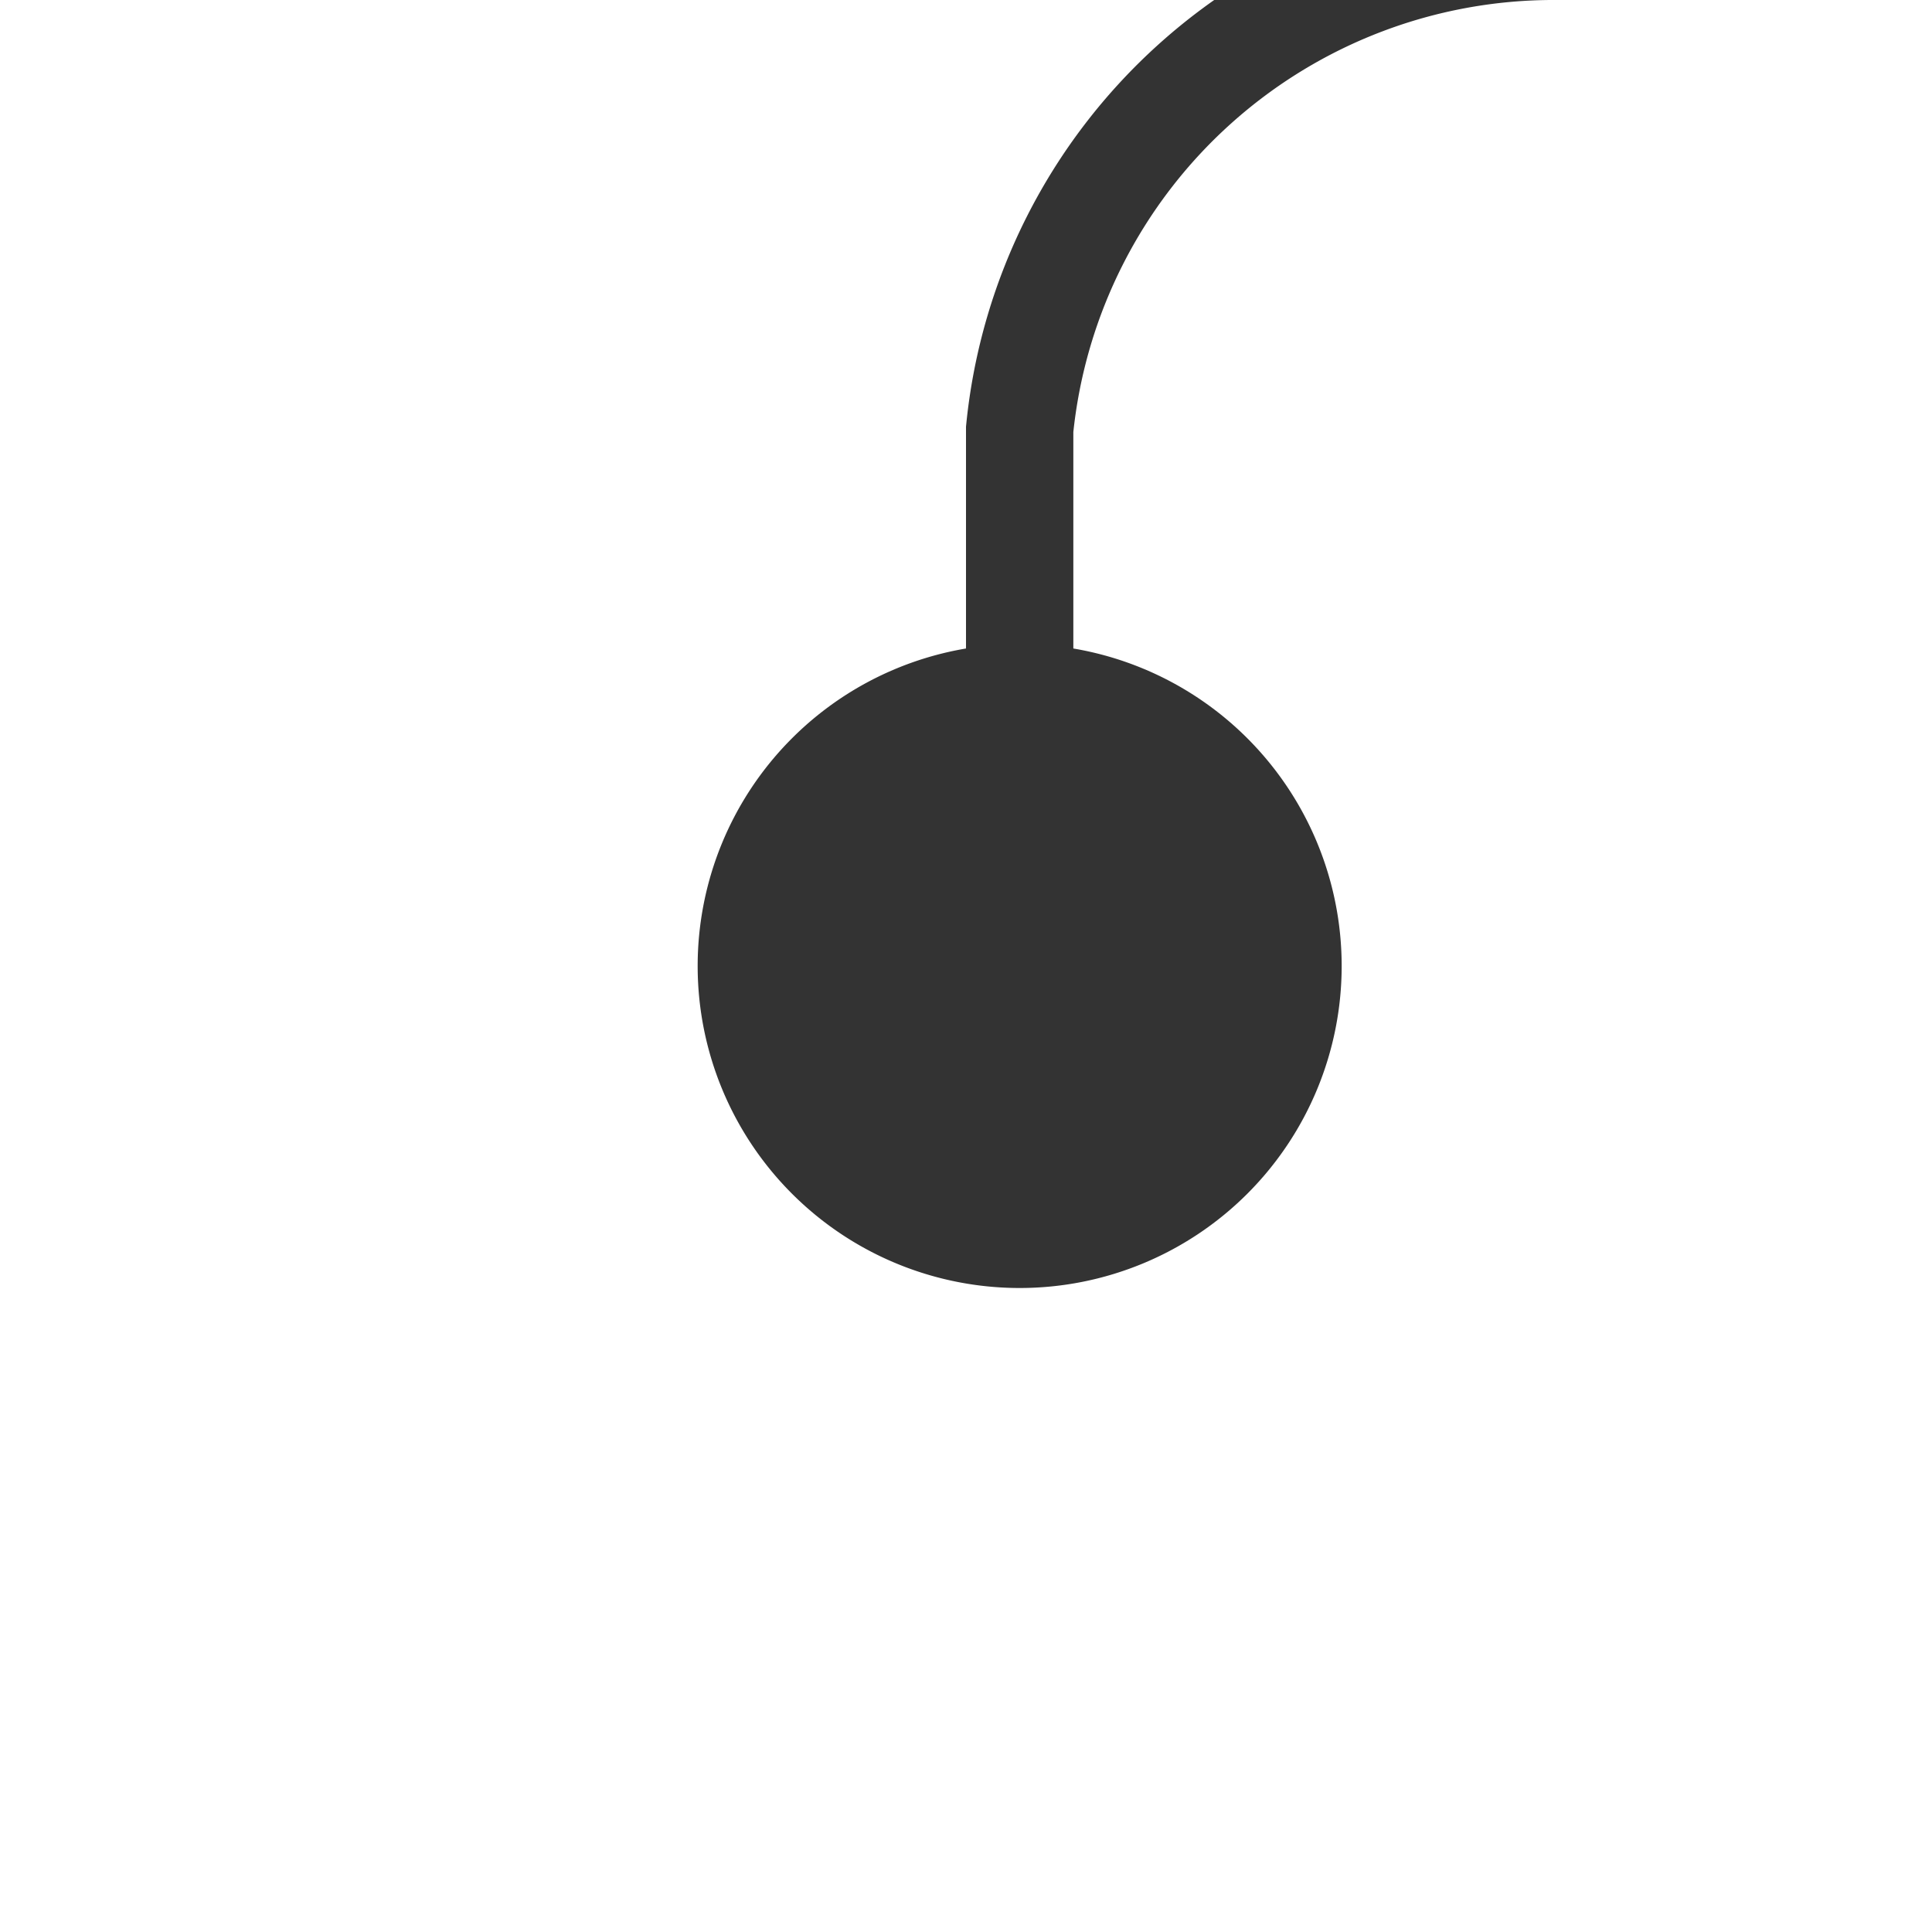﻿<?xml version="1.0" encoding="utf-8"?>
<svg version="1.1" xmlns:xlink="http://www.w3.org/1999/xlink" width="18px" height="18px" preserveAspectRatio="xMinYMid meet" viewBox="1965 1202  18 16" xmlns="http://www.w3.org/2000/svg">
  <path d="M 1974.5 1212  L 1974.5 1205  A 5 5 0 0 1 1979.5 1200.5 L 2045 1200.5  A 5 5 0 0 1 2050.5 1205.5 L 2050.5 1258  A 5 5 0 0 0 2055.5 1263.5 L 2061 1263.5  " stroke-width="1" stroke="#333333" fill="none" />
  <path d="M 1974.5 1207  A 3 3 0 0 0 1971.5 1210 A 3 3 0 0 0 1974.5 1213 A 3 3 0 0 0 1977.5 1210 A 3 3 0 0 0 1974.5 1207 Z " fill-rule="nonzero" fill="#333333" stroke="none" />
</svg>